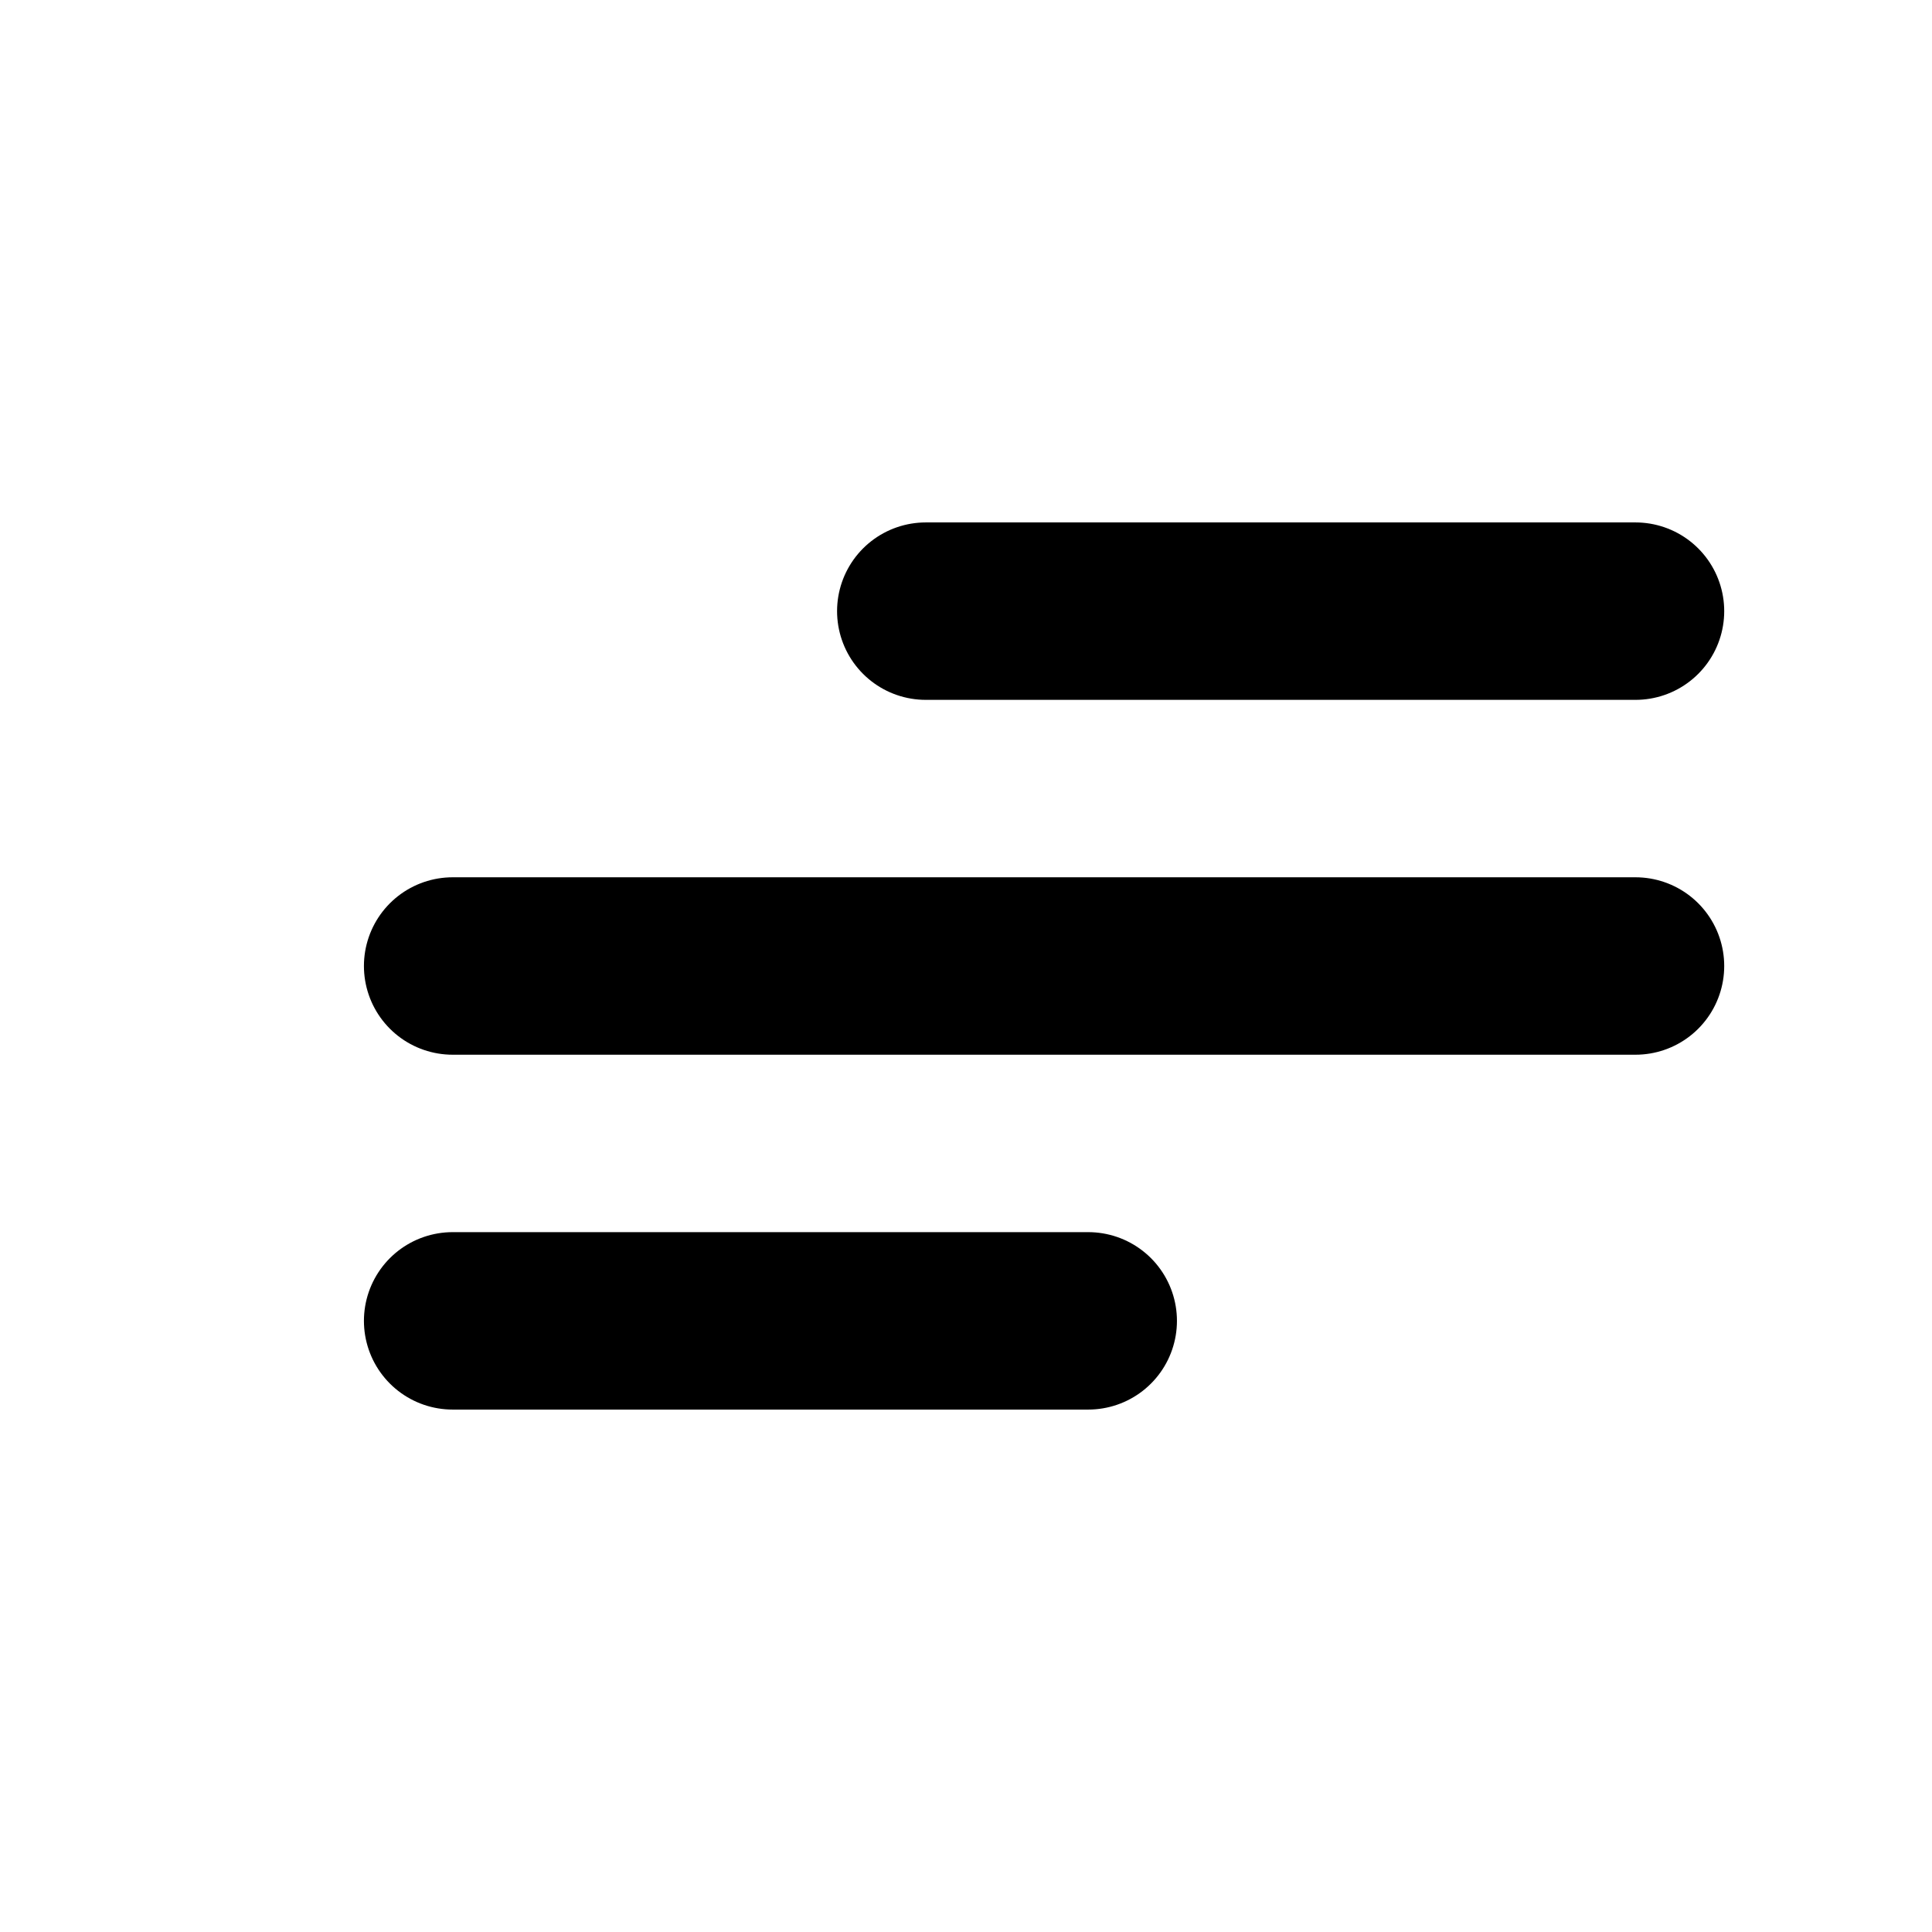 <svg width="49" height="49" viewBox="0 0 49 49" fill="none" xmlns="http://www.w3.org/2000/svg">
<path d="M41.48 15.5H20.48C17.18 15.5 14.48 12.8 14.48 9.5C14.48 5.75 17.18 3.5 20.48 3.5C23.78 3.5 26.48 6.2 26.48 9.5V39.5C26.48 42.8 29.18 45.5 32.48 45.5C35.78 45.5 38.48 42.8 38.48 39.5C38.48 36.2 35.78 33.5 32.48 33.5H11.48" stroke="black" stroke-width="4.5" stroke-linecap="round" stroke-linejoin="round" stroke-dasharray="18 94.5"/>
<path d="M11.48 24.5H41.48" stroke="black" stroke-width="4.5" stroke-linecap="round" stroke-linejoin="round"/>
</svg>
